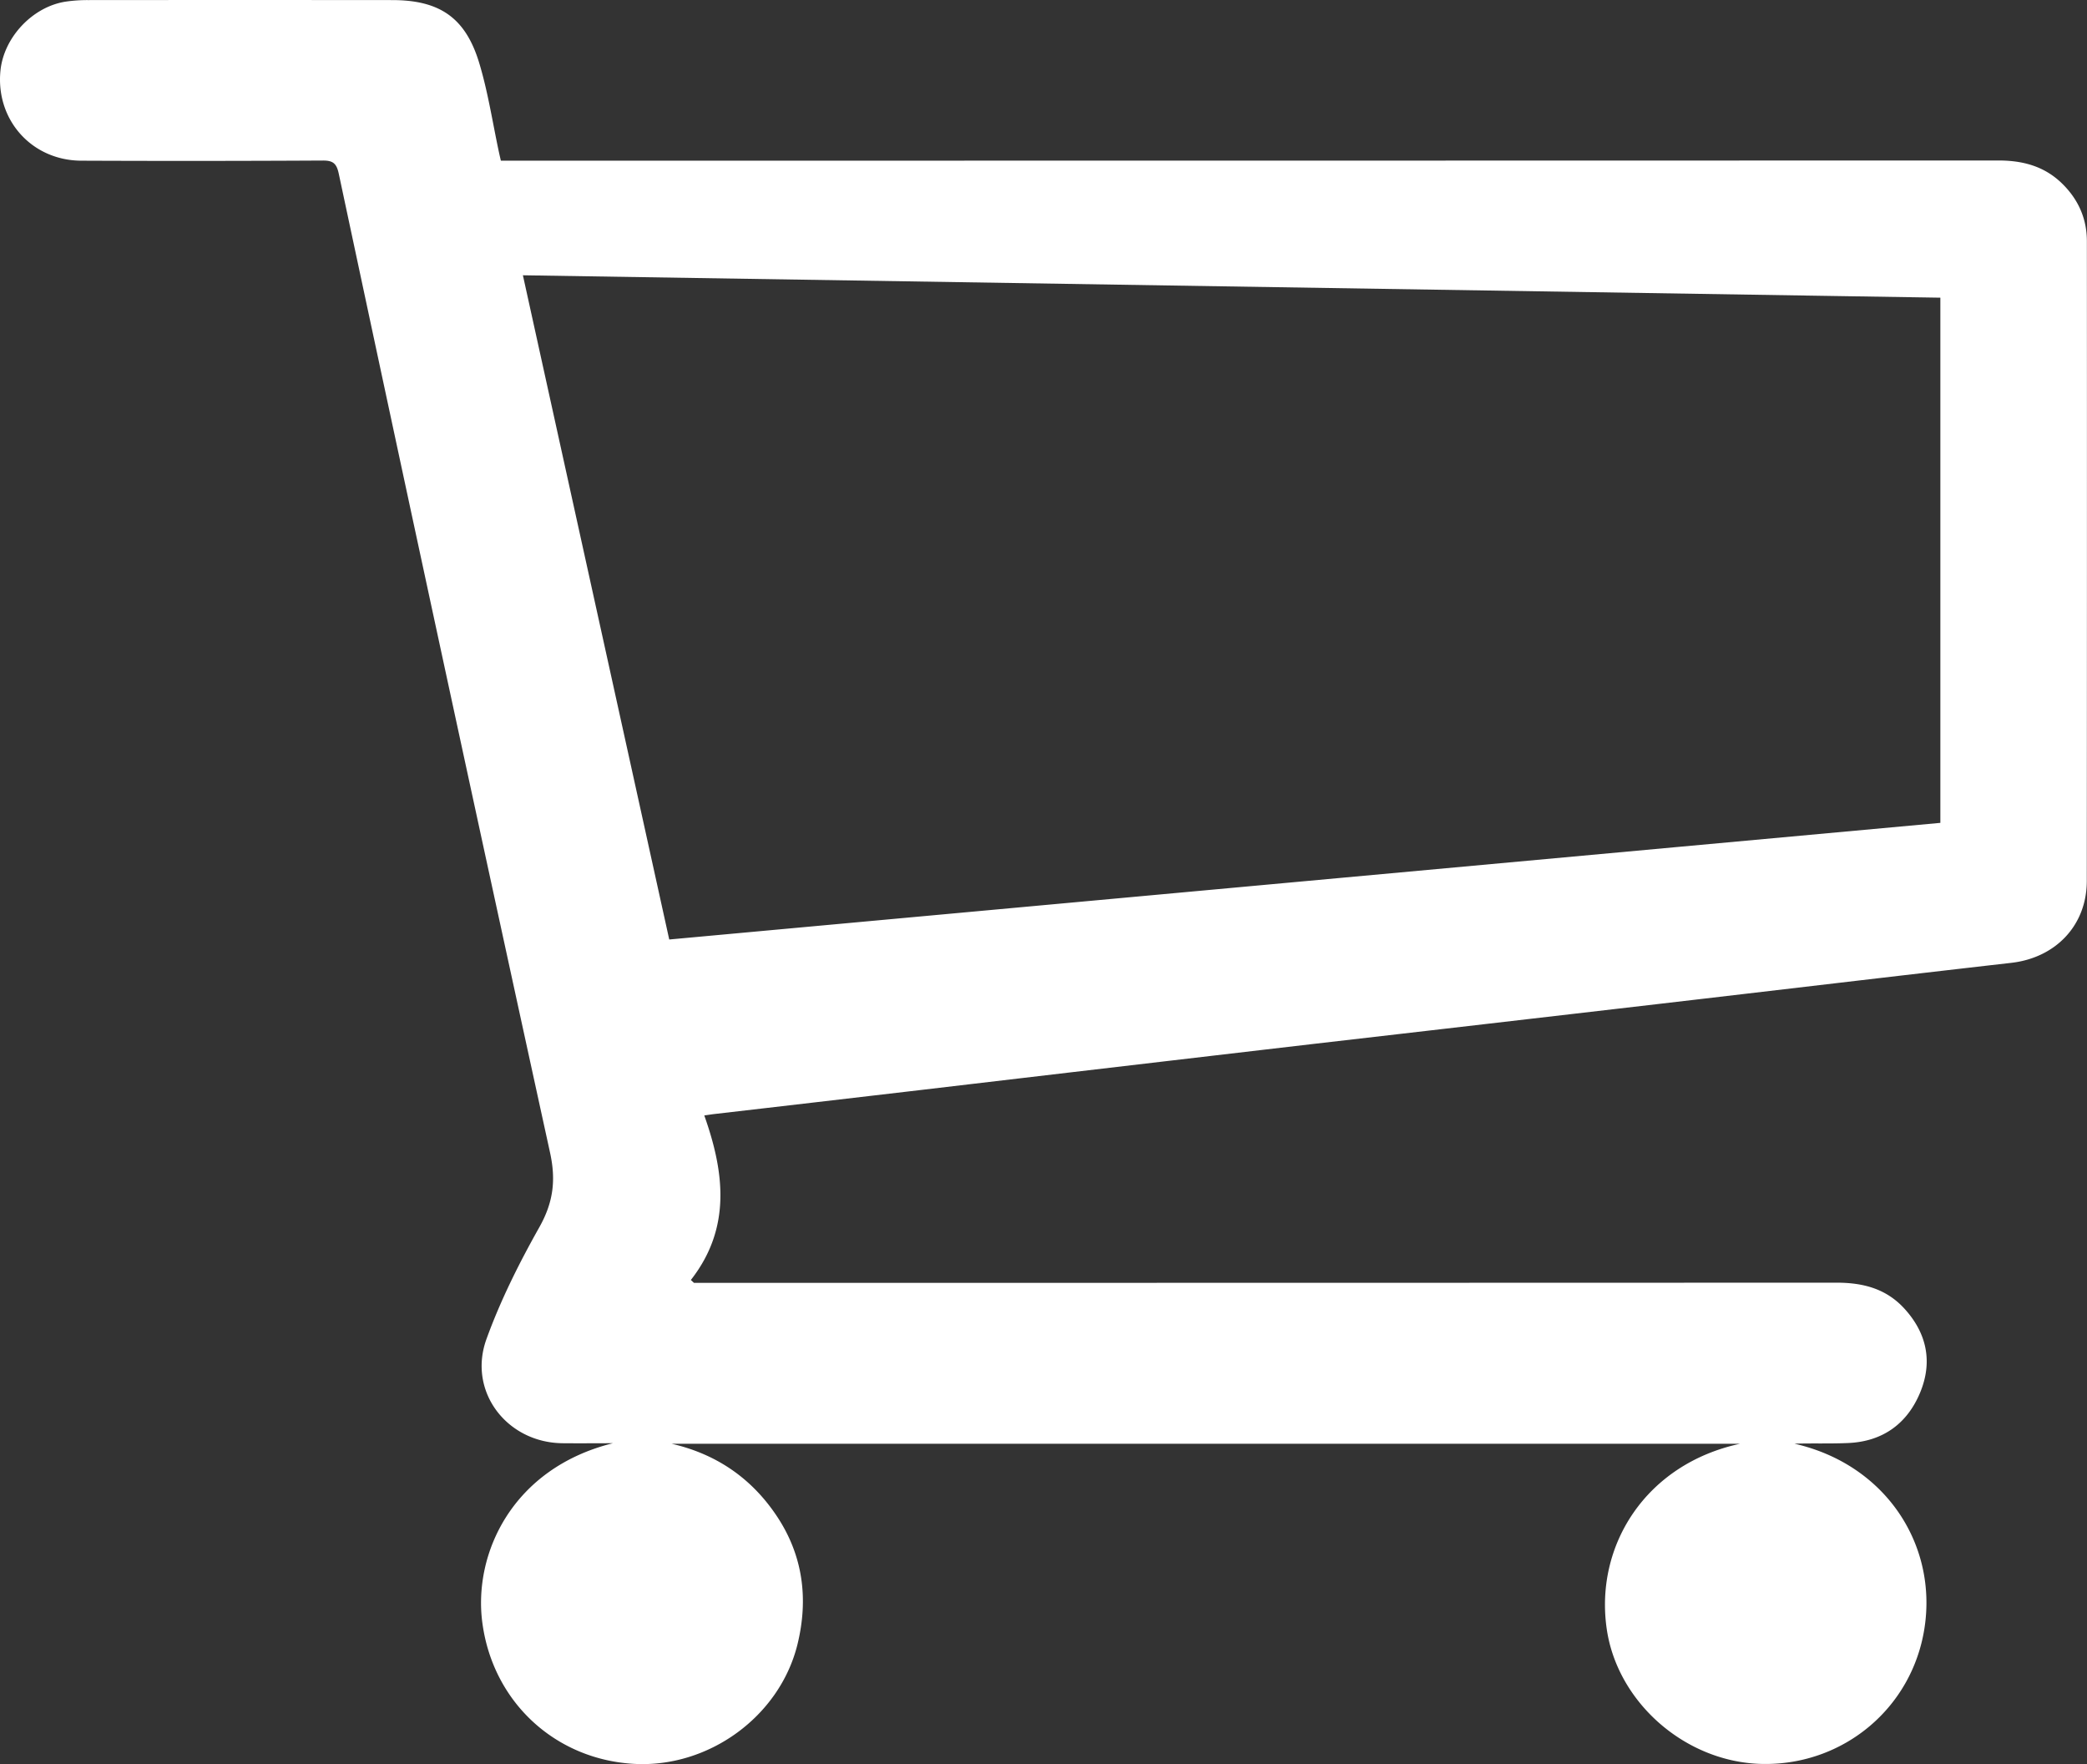 <svg id="Layer_1" data-name="Layer 1" xmlns="http://www.w3.org/2000/svg" viewBox="0 0 2000 1690.52"><rect x="0" y="0" width="2000" height="1690.52" fill="#333333" stroke="none"/><defs><style>.cls-1{fill:#fff;}</style></defs><path class="cls-1" d="M587.32,1537.75c-16.12,0-32.25.16-48.36,0-53.36-.61-90.91-49.69-72.79-99.76,13.38-37,31.28-72.73,50.61-107.09,13.3-23.62,16.21-44.8,10.35-71.57Q424.6,790.51,324.64,321.17c-2.07-9.68-5.36-12.65-15.27-12.59q-115.73.63-231.47.14c-47.58-.19-82.22-39.2-77.46-86.36,3.22-31.93,30.9-61.3,62.66-66.08a144.24,144.24,0,0,1,21.18-1.46q145.77-.13,291.54,0c45.39,0,70.29,16.75,83.45,60.37,8.5,28.2,12.88,57.64,19.11,86.52.43,2,.9,3.95,1.61,7H496.2q709.43,0,1418.87-.18c24.2,0,45.14,5.83,62.35,23.37,14.76,15,22.46,33,22.47,54q.15,306.55-.08,613.1c-.07,42.68-30,73.58-72.39,78.42-112.22,12.82-224.38,26.17-336.57,39.23Q1424.43,1136,1258,1155.19q-187.53,21.9-375,44-99.36,11.64-198.72,23.13c-2,.23-4.05.57-9.36,1.33,19.29,54.37,26.07,107.92-12.87,157.67l3,2.76h15.22q539.91,0,1079.8-.18c25,0,47,5.56,64.46,24.34,22,23.74,27.8,51.46,15.54,81-12.32,29.69-35.68,46.74-68.51,48.29-17.27.81-34.62.14-51.92.67,87.36,19.85,137.08,96.64,124.58,176.91-11.89,76.35-77.33,130.88-154.22,130-74-.84-139.86-58.47-150.22-129.15-11.77-80.19,37.49-158.26,127.78-177.71h-1024c43,9.86,77,33.2,101.24,69.92,24.83,37.62,30,79,19.43,122.29C747.25,1799.6,679,1849.15,607.31,1845c-75.34-4.34-134.75-59.22-145-134.7C453.18,1643.79,490.88,1561.77,587.32,1537.75Zm54-482.71L1859.47,943.27V440L501.1,418.53C548,631.58,594.54,842.65,641.33,1055Z" transform="translate(0 -154.74)"/></svg>